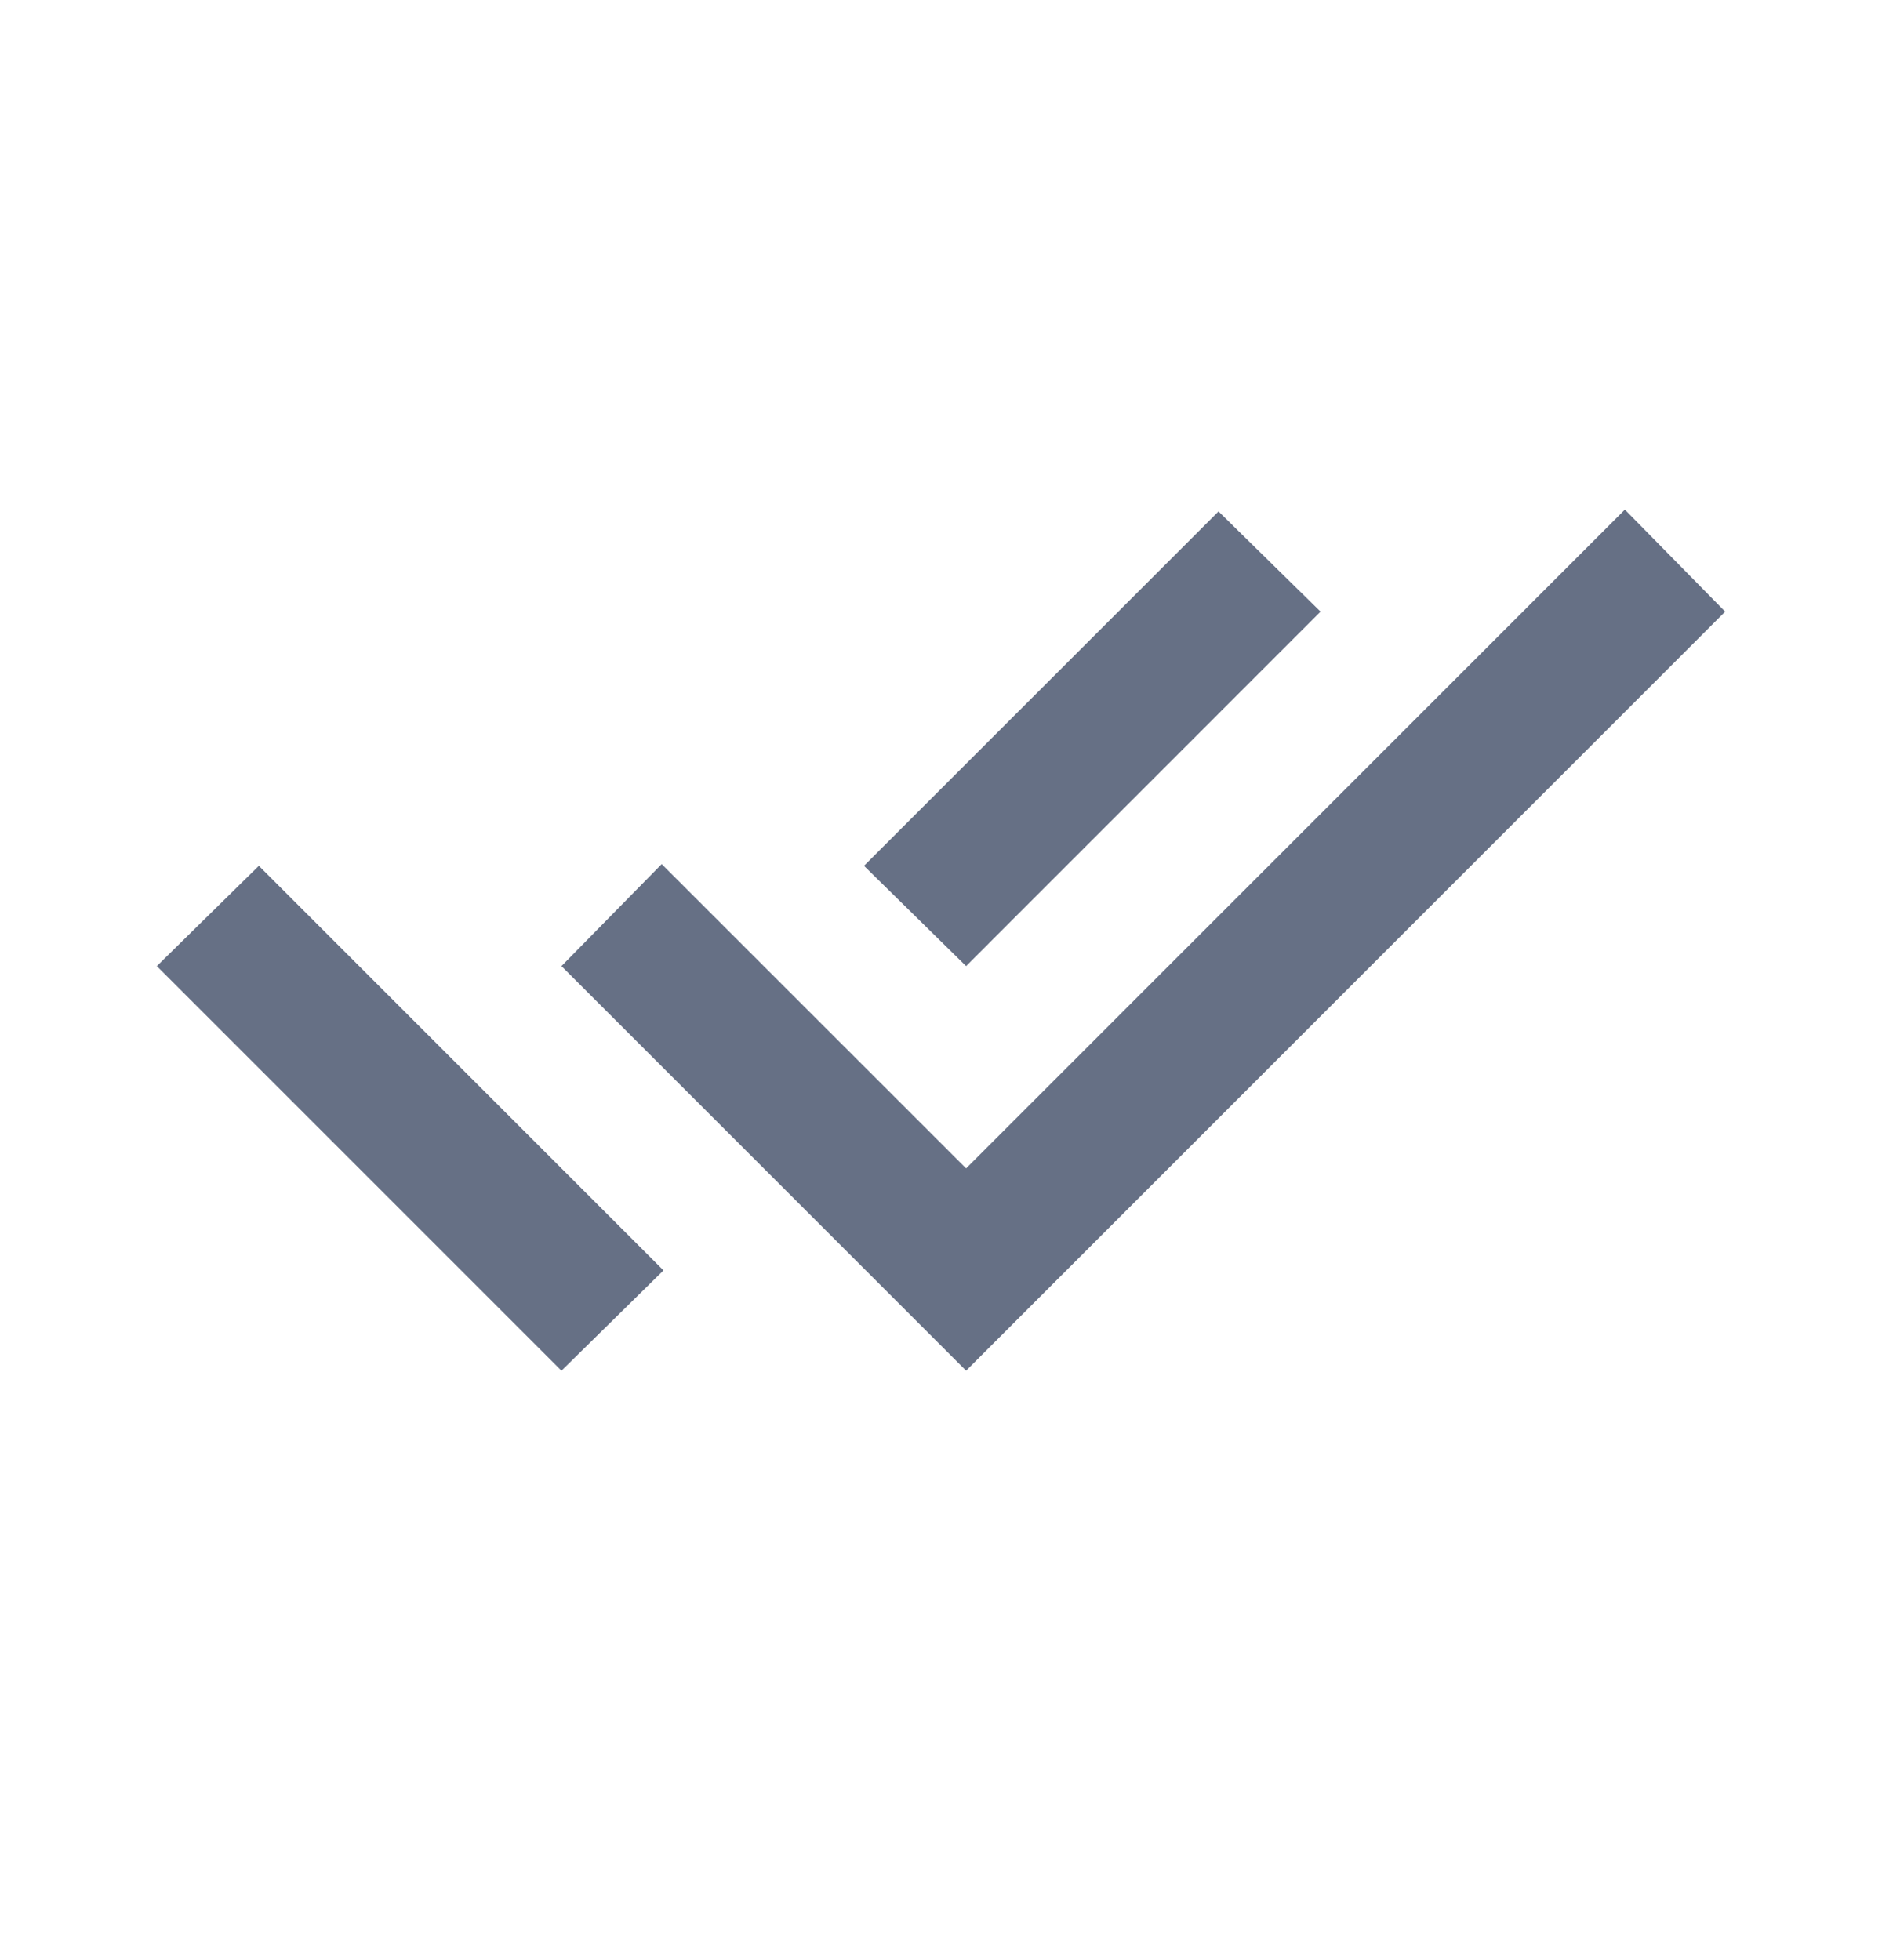 <svg width="24" height="25" viewBox="0 0 24 25" fill="none" xmlns="http://www.w3.org/2000/svg">
<mask id="mask0_1138_11394" style="mask-type:alpha" maskUnits="userSpaceOnUse" x="0" y="0" width="24" height="25">
<rect y="0.5" width="24" height="24" fill="#D9D9D9"/>
</mask>
<g mask="url(#mask0_1138_11394)">
<path d="M7.16 17.482L2 12.322L3.301 11.043L8.461 16.203L7.16 17.482ZM12.32 17.482L7.16 12.322L8.438 11.021L12.32 14.902L20.721 6.5L22 7.801L12.32 17.482ZM12.32 12.322L11.018 11.043L15.539 6.523L16.84 7.801L12.32 12.322Z" fill="#667085"/>
</g>
</svg>
